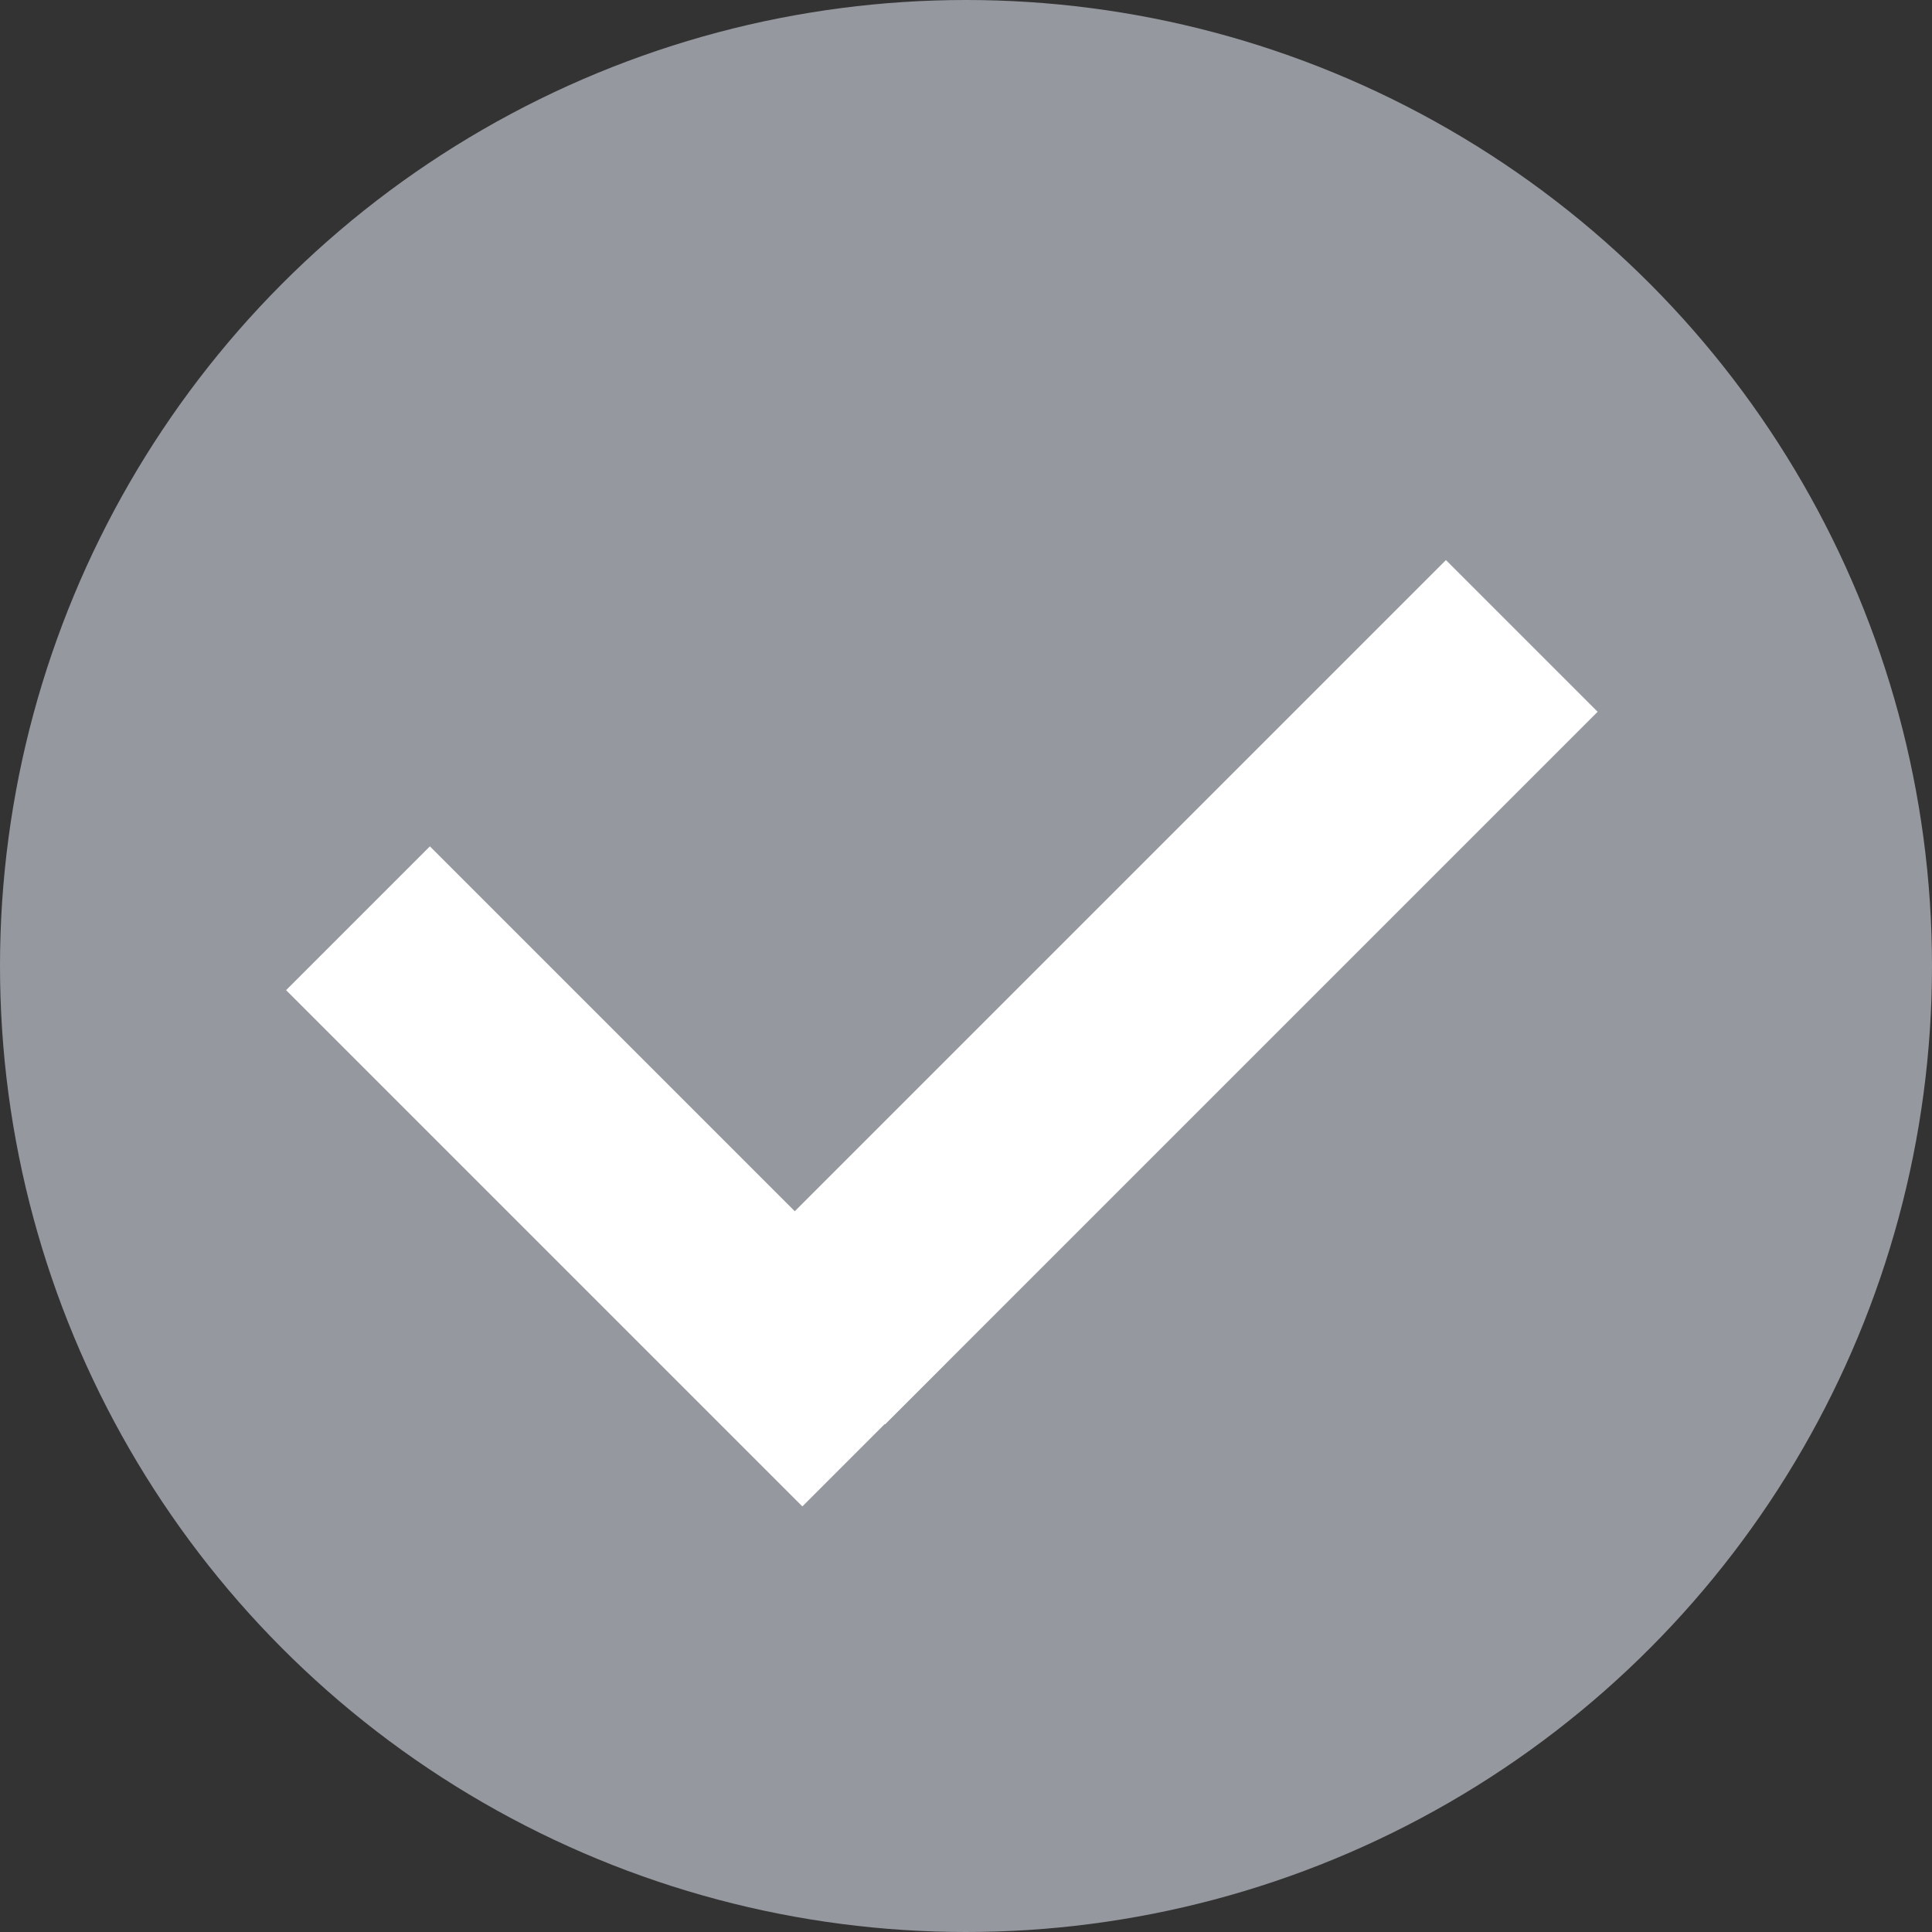 <svg xmlns="http://www.w3.org/2000/svg" viewBox="0 0 19 19"><rect x="0" y="0" width="19" height="19" fill="#333333" stroke="none"/><defs><style>.cls-1{fill:#95989f;}.cls-2{fill:none;}.cls-2,.cls-3{stroke:#fff;stroke-miterlimit:10;}.cls-3{fill:#fff;}</style></defs><g id="Слой_2" data-name="Слой 2"><g id="Слой_1-2" data-name="Слой 1"><circle class="cls-1" cx="9.5" cy="9.5" r="9.5"/><rect class="cls-2" x="5.56" y="8.47" width="1" height="6.18" transform="translate(-6.4 7.68) rotate(-45)"/><rect class="cls-3" x="10.9" y="5.3" width="1.11" height="8.91" transform="translate(10.26 -5.24) rotate(45)"/></g></g></svg>